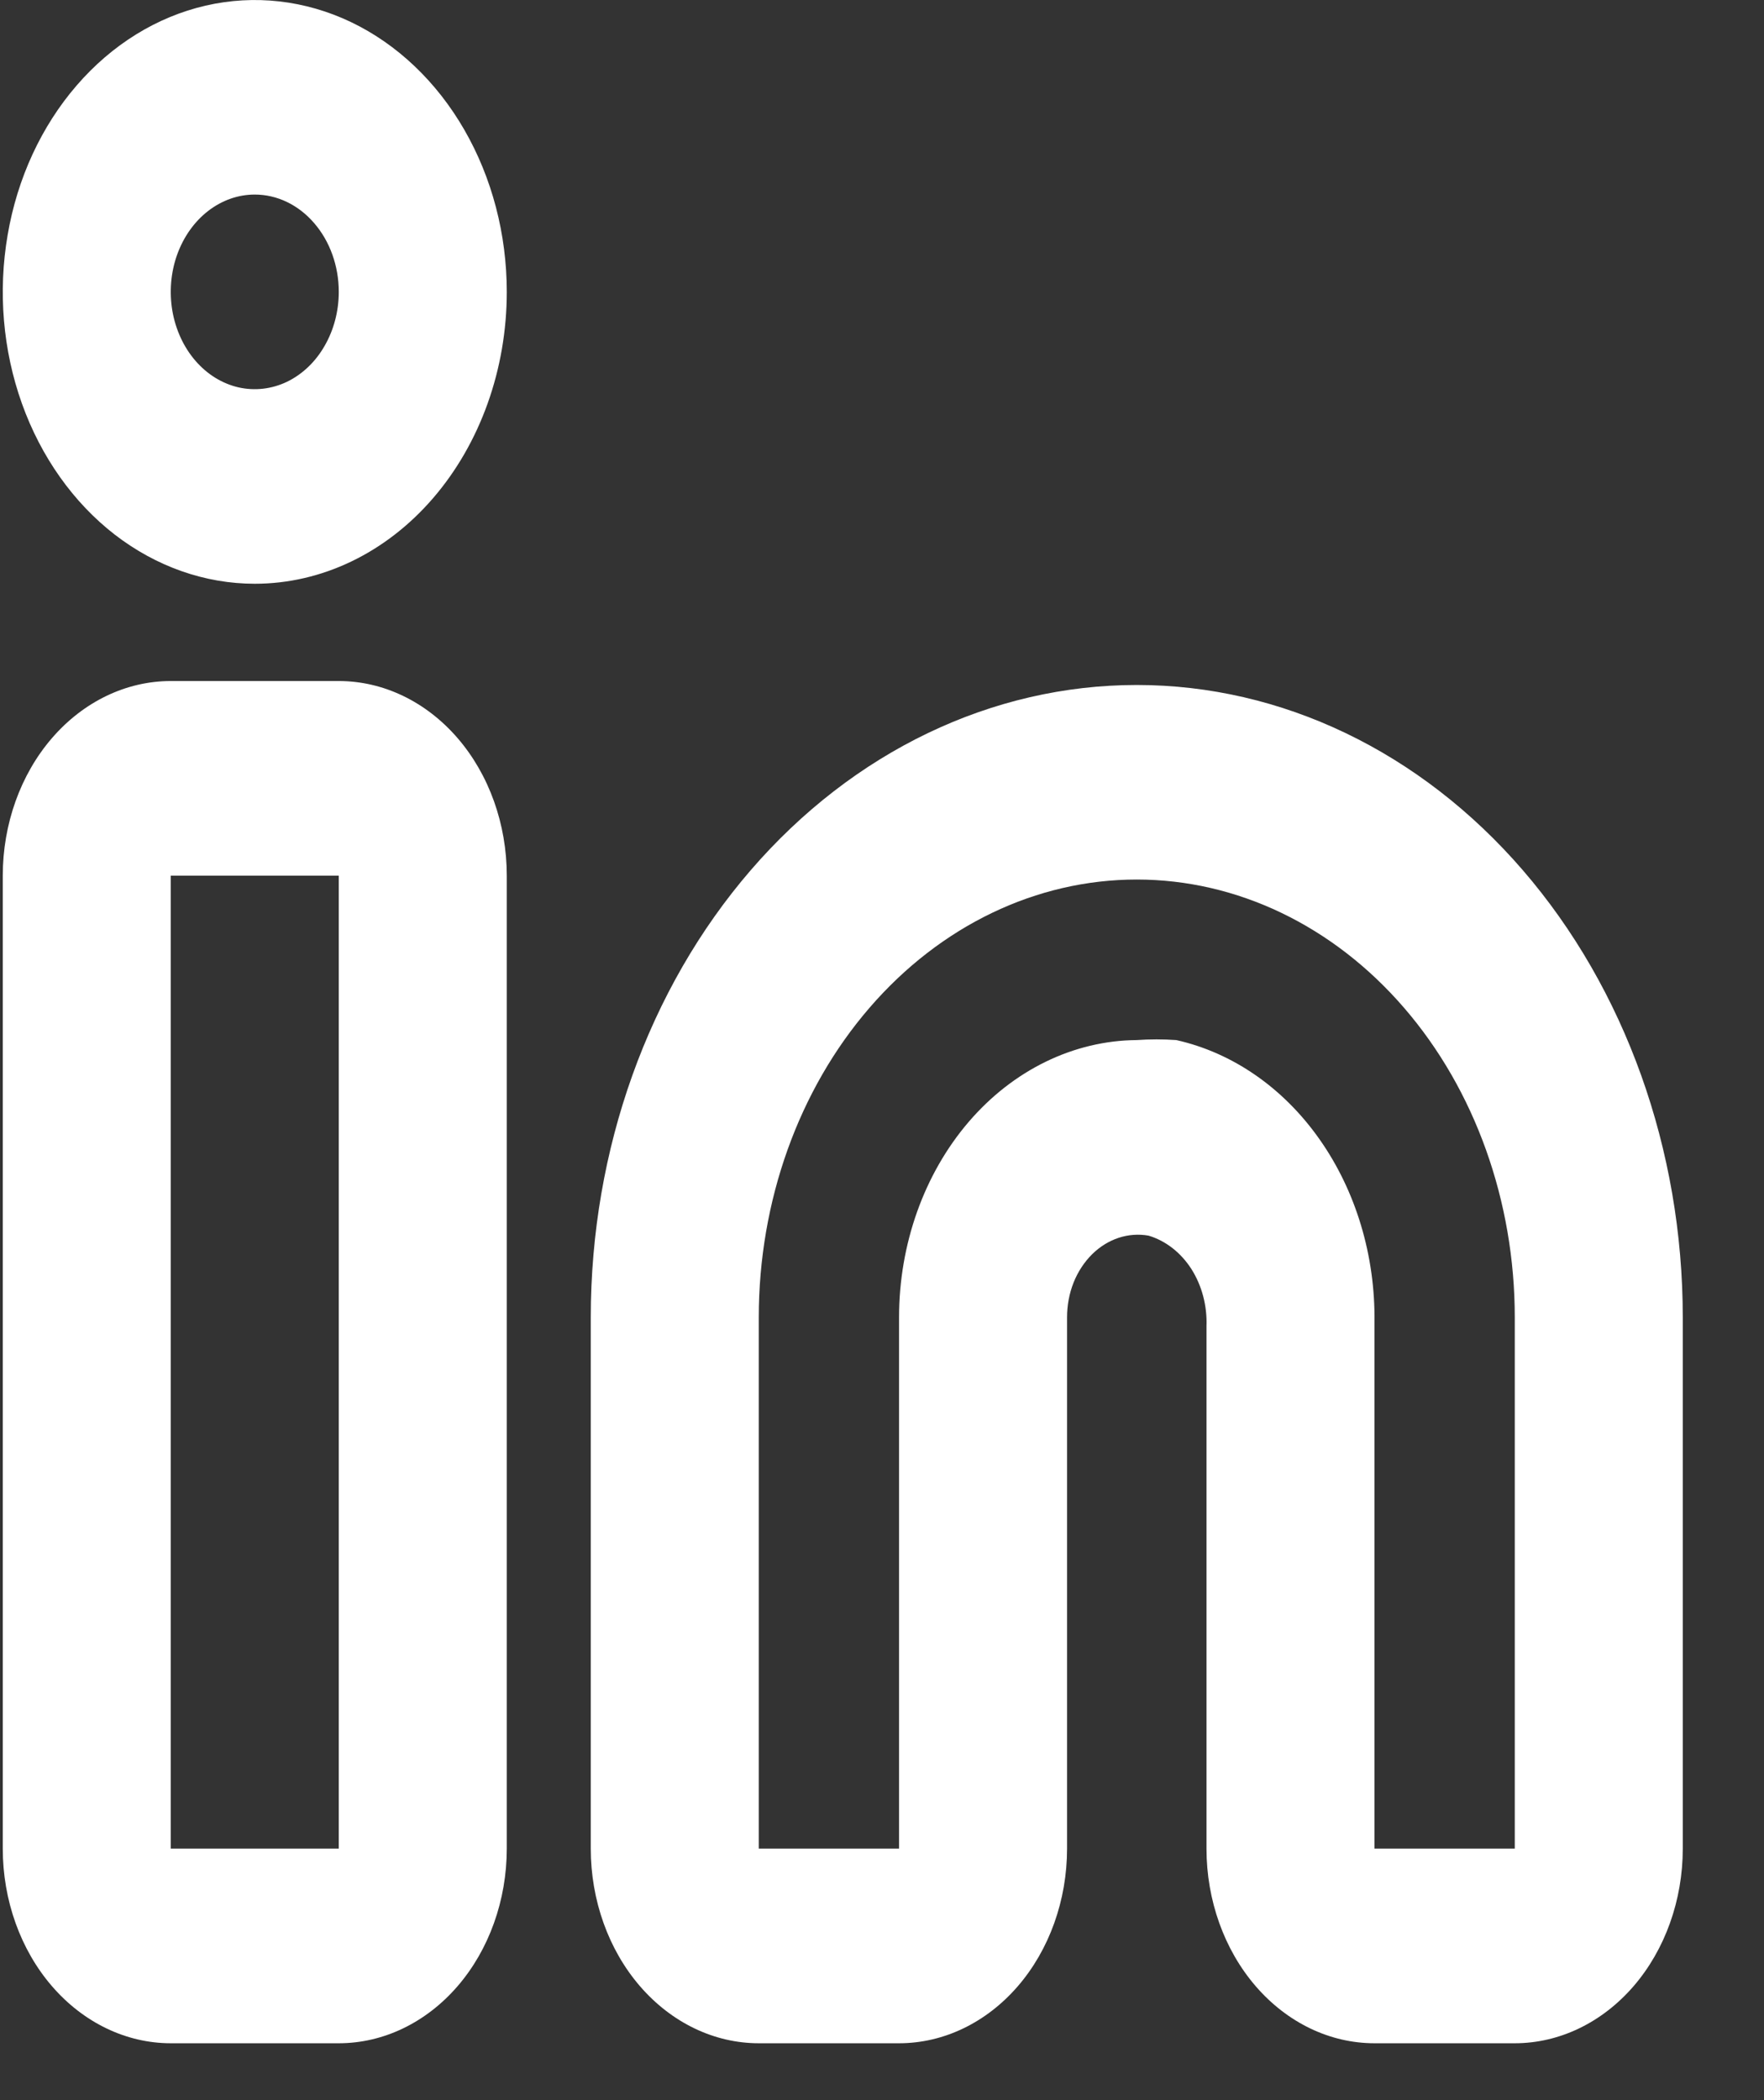 <svg width="21" height="25" viewBox="0 0 21 25" fill="none" xmlns="http://www.w3.org/2000/svg">
    <rect x="0" y="0" width="21" height="25" fill="#333333" stroke="none"/>
    <path id="Vector"
          d="M18.033 24.323H16.363C15.832 24.323 15.324 24.078 14.949 23.644C14.574 23.21 14.363 22.62 14.363 22.006V15.787C14.372 15.543 14.308 15.303 14.183 15.106C14.057 14.91 13.877 14.77 13.673 14.709C13.554 14.688 13.433 14.697 13.317 14.735C13.202 14.773 13.095 14.839 13.003 14.929C12.909 15.022 12.833 15.137 12.781 15.267C12.729 15.398 12.703 15.539 12.703 15.682V22.006C12.703 22.62 12.492 23.21 12.117 23.644C11.742 24.078 11.233 24.323 10.703 24.323H9.033C8.503 24.323 7.994 24.078 7.619 23.644C7.244 23.21 7.033 22.62 7.033 22.006V15.682C7.033 13.686 7.718 11.771 8.937 10.359C10.156 8.947 11.809 8.154 13.533 8.154C15.257 8.154 16.91 8.947 18.129 10.359C19.348 11.771 20.033 13.686 20.033 15.682V22.006C20.033 22.62 19.822 23.21 19.447 23.644C19.072 24.078 18.563 24.323 18.033 24.323ZM13.533 12.381C13.69 12.37 13.846 12.37 14.003 12.381C14.674 12.531 15.279 12.95 15.71 13.564C16.142 14.178 16.373 14.948 16.363 15.74V22.006H18.033V15.682C18.033 14.3 17.559 12.974 16.715 11.997C15.871 11.019 14.726 10.47 13.533 10.47C12.339 10.47 11.195 11.019 10.351 11.997C9.507 12.974 9.033 14.3 9.033 15.682V22.006H10.703V15.682C10.703 14.811 11.001 13.975 11.531 13.356C12.061 12.738 12.781 12.387 13.533 12.381ZM4.033 24.323H2.033C1.503 24.323 0.994 24.078 0.619 23.644C0.244 23.21 0.033 22.62 0.033 22.006V10.424C0.033 9.81 0.244 9.22 0.619 8.786C0.994 8.352 1.503 8.107 2.033 8.107H4.033C4.563 8.107 5.072 8.352 5.447 8.786C5.822 9.22 6.033 9.81 6.033 10.424V22.006C6.033 22.62 5.822 23.21 5.447 23.644C5.072 24.078 4.563 24.323 4.033 24.323ZM2.033 10.424V22.006H4.033V10.424H2.033ZM3.033 6.949C2.44 6.949 1.86 6.745 1.366 6.364C0.873 5.982 0.488 5.439 0.261 4.804C0.034 4.169 -0.025 3.471 0.091 2.797C0.206 2.123 0.492 1.504 0.912 1.018C1.331 0.532 1.866 0.201 2.448 0.067C3.03 -0.067 3.633 0.002 4.181 0.264C4.729 0.527 5.198 0.973 5.527 1.544C5.857 2.116 6.033 2.787 6.033 3.475C6.033 4.396 5.717 5.28 5.154 5.932C4.592 6.583 3.829 6.949 3.033 6.949ZM3.033 2.316C2.835 2.316 2.642 2.384 2.477 2.512C2.313 2.639 2.185 2.82 2.109 3.031C2.033 3.243 2.014 3.476 2.052 3.701C2.091 3.925 2.186 4.132 2.326 4.294C2.466 4.456 2.644 4.566 2.838 4.611C3.032 4.655 3.233 4.632 3.416 4.545C3.598 4.457 3.755 4.309 3.864 4.118C3.974 3.928 4.033 3.704 4.033 3.475C4.033 3.167 3.928 2.873 3.74 2.656C3.553 2.438 3.298 2.316 3.033 2.316Z"
          fill="white"/>
</svg>
